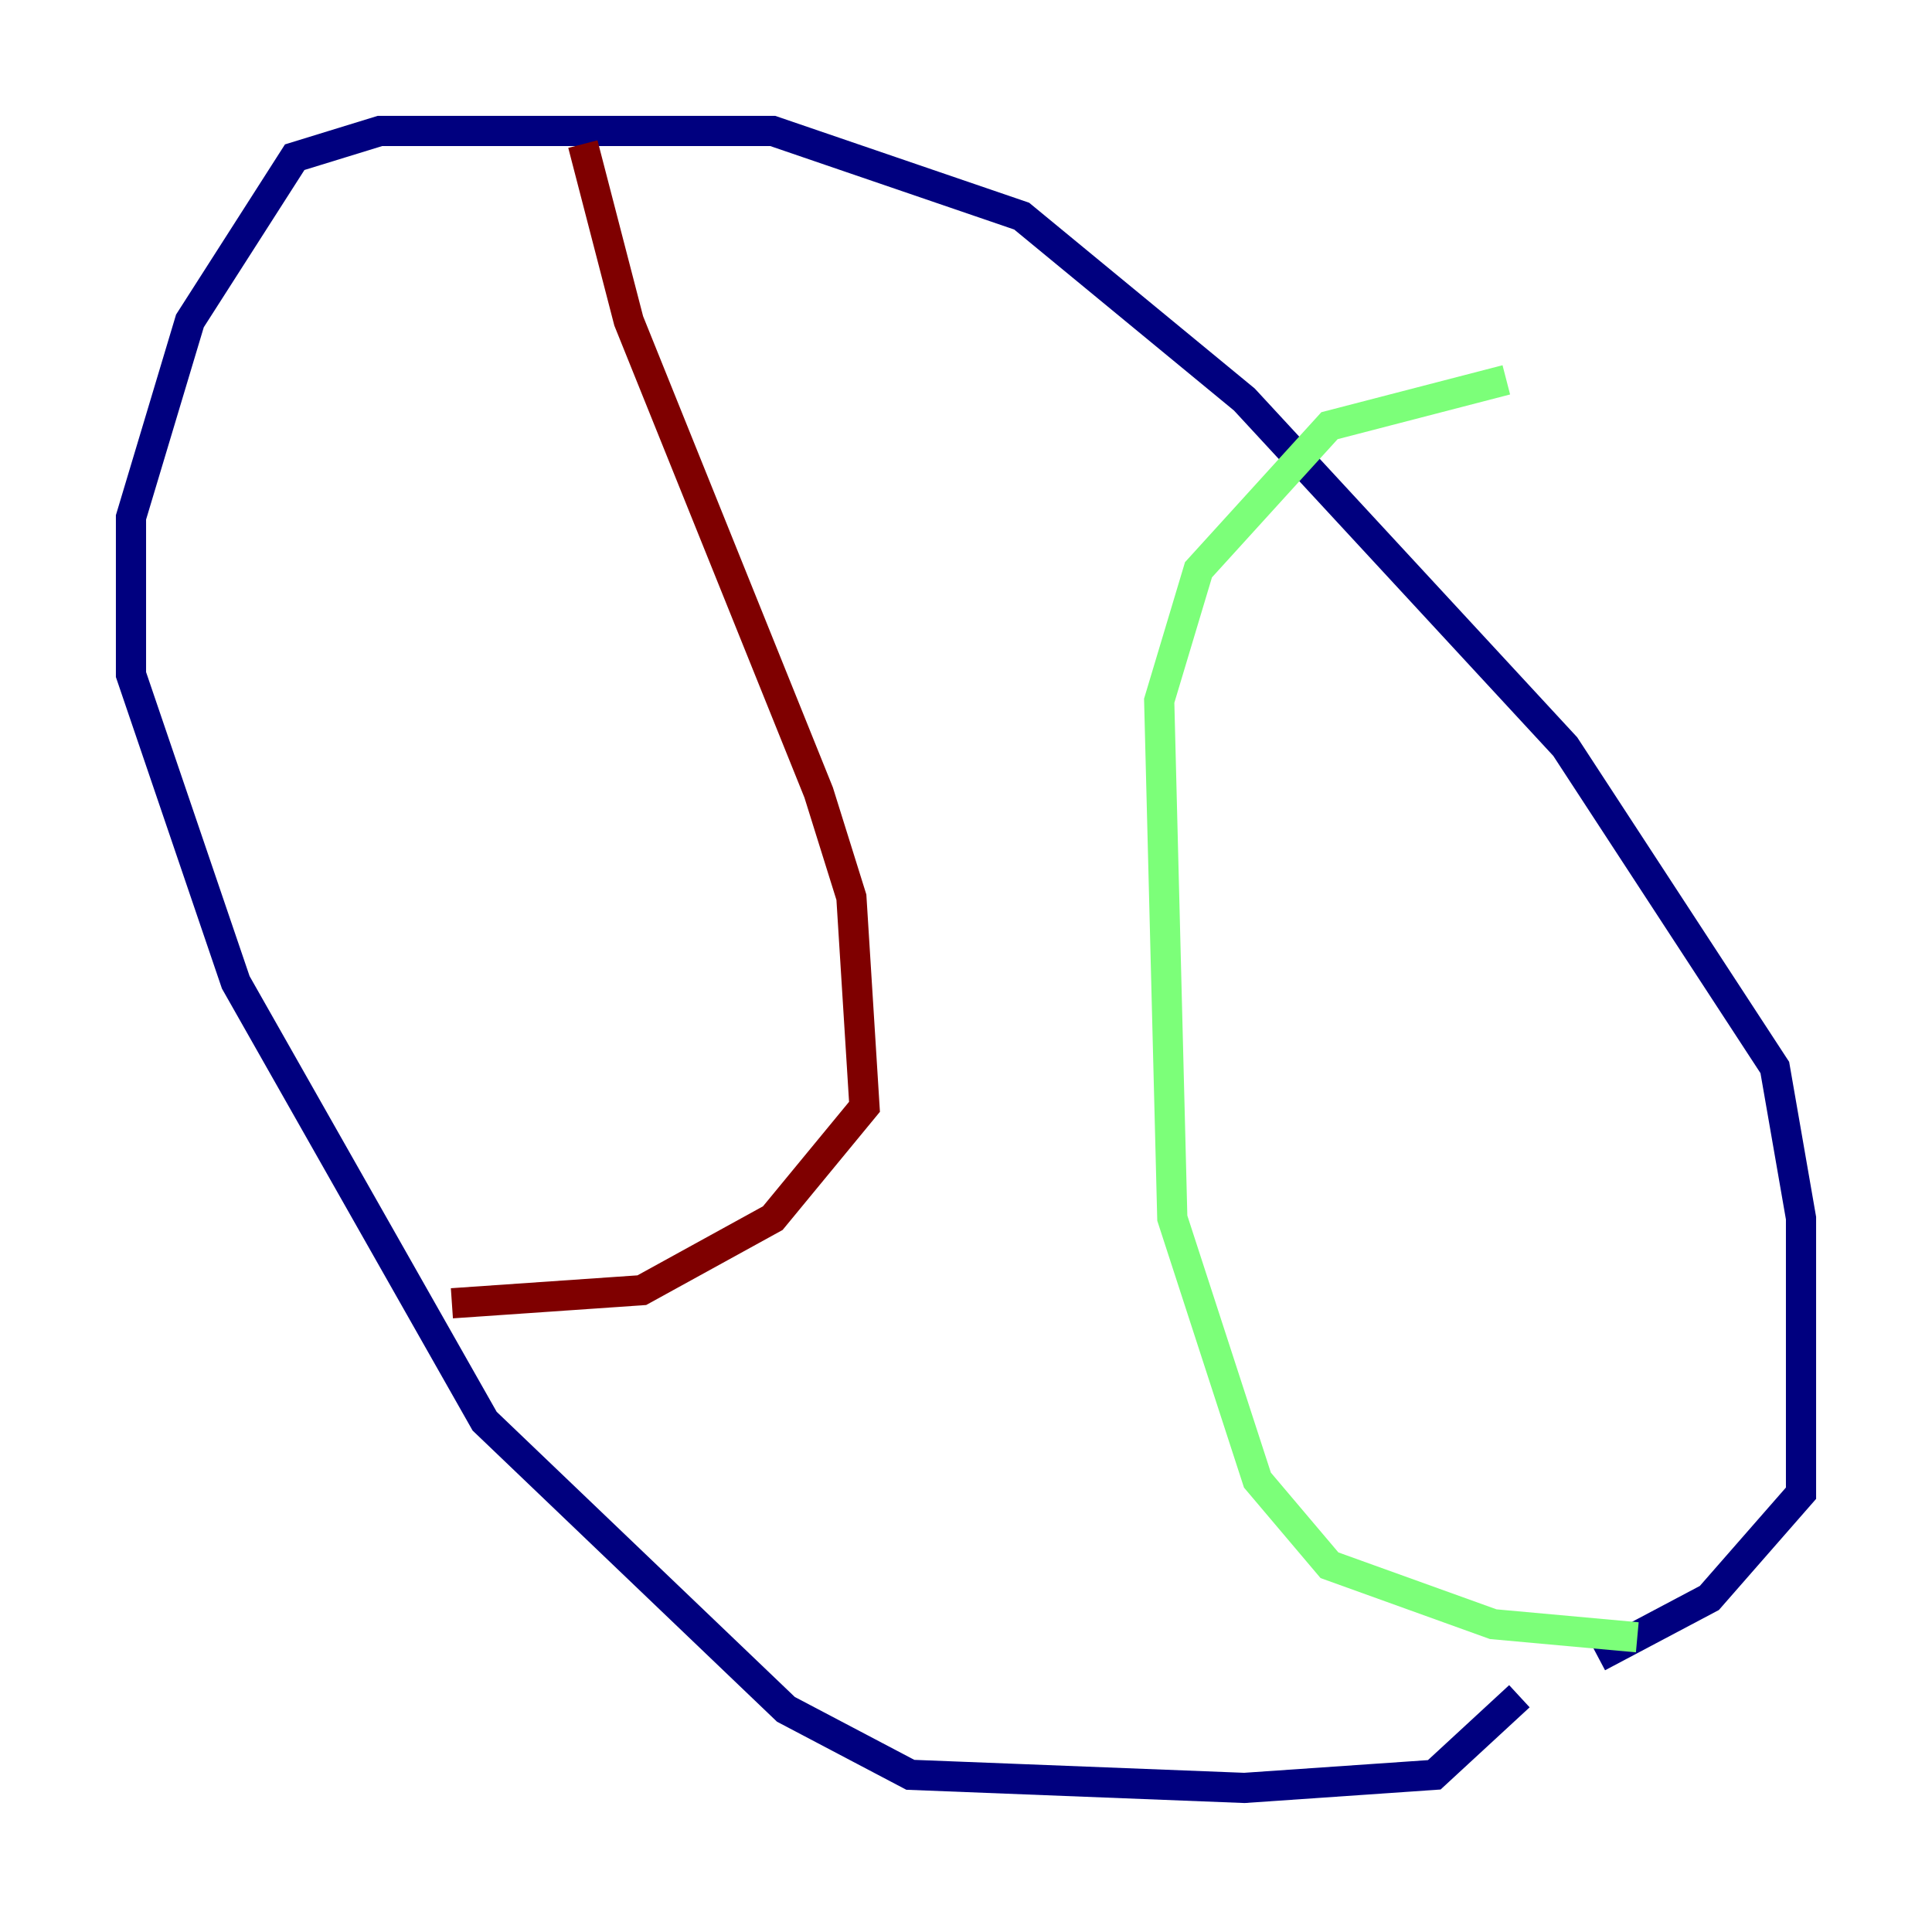 <?xml version="1.0" encoding="utf-8" ?>
<svg baseProfile="tiny" height="128" version="1.2" viewBox="0,0,128,128" width="128" xmlns="http://www.w3.org/2000/svg" xmlns:ev="http://www.w3.org/2001/xml-events" xmlns:xlink="http://www.w3.org/1999/xlink"><defs /><polyline fill="none" points="100.664,112.38 95.024,117.586 82.441,118.454 60.312,117.586 52.068,113.248 32.108,94.156 15.62,65.085 8.678,44.691 8.678,34.278 12.583,21.261 19.525,10.414 25.166,8.678 51.2,8.678 67.688,14.319 82.441,26.468 103.702,49.464 117.586,70.725 119.322,80.705 119.322,98.929 113.248,105.871 105.871,109.776" stroke="#00007f" stroke-width="2" /><polyline fill="none" points="99.797,25.166 88.081,28.203 79.403,37.749 76.8,46.427 77.668,80.705 83.308,98.061 88.081,103.702 98.929,107.607 108.475,108.475" stroke="#7cff79" stroke-width="2" /><polyline fill="none" points="38.617,9.546 41.654,21.261 54.237,52.502 56.407,59.444 57.275,73.329 51.2,80.705 42.522,85.478 29.939,86.346" stroke="#7f0000" stroke-width="2" /></svg>